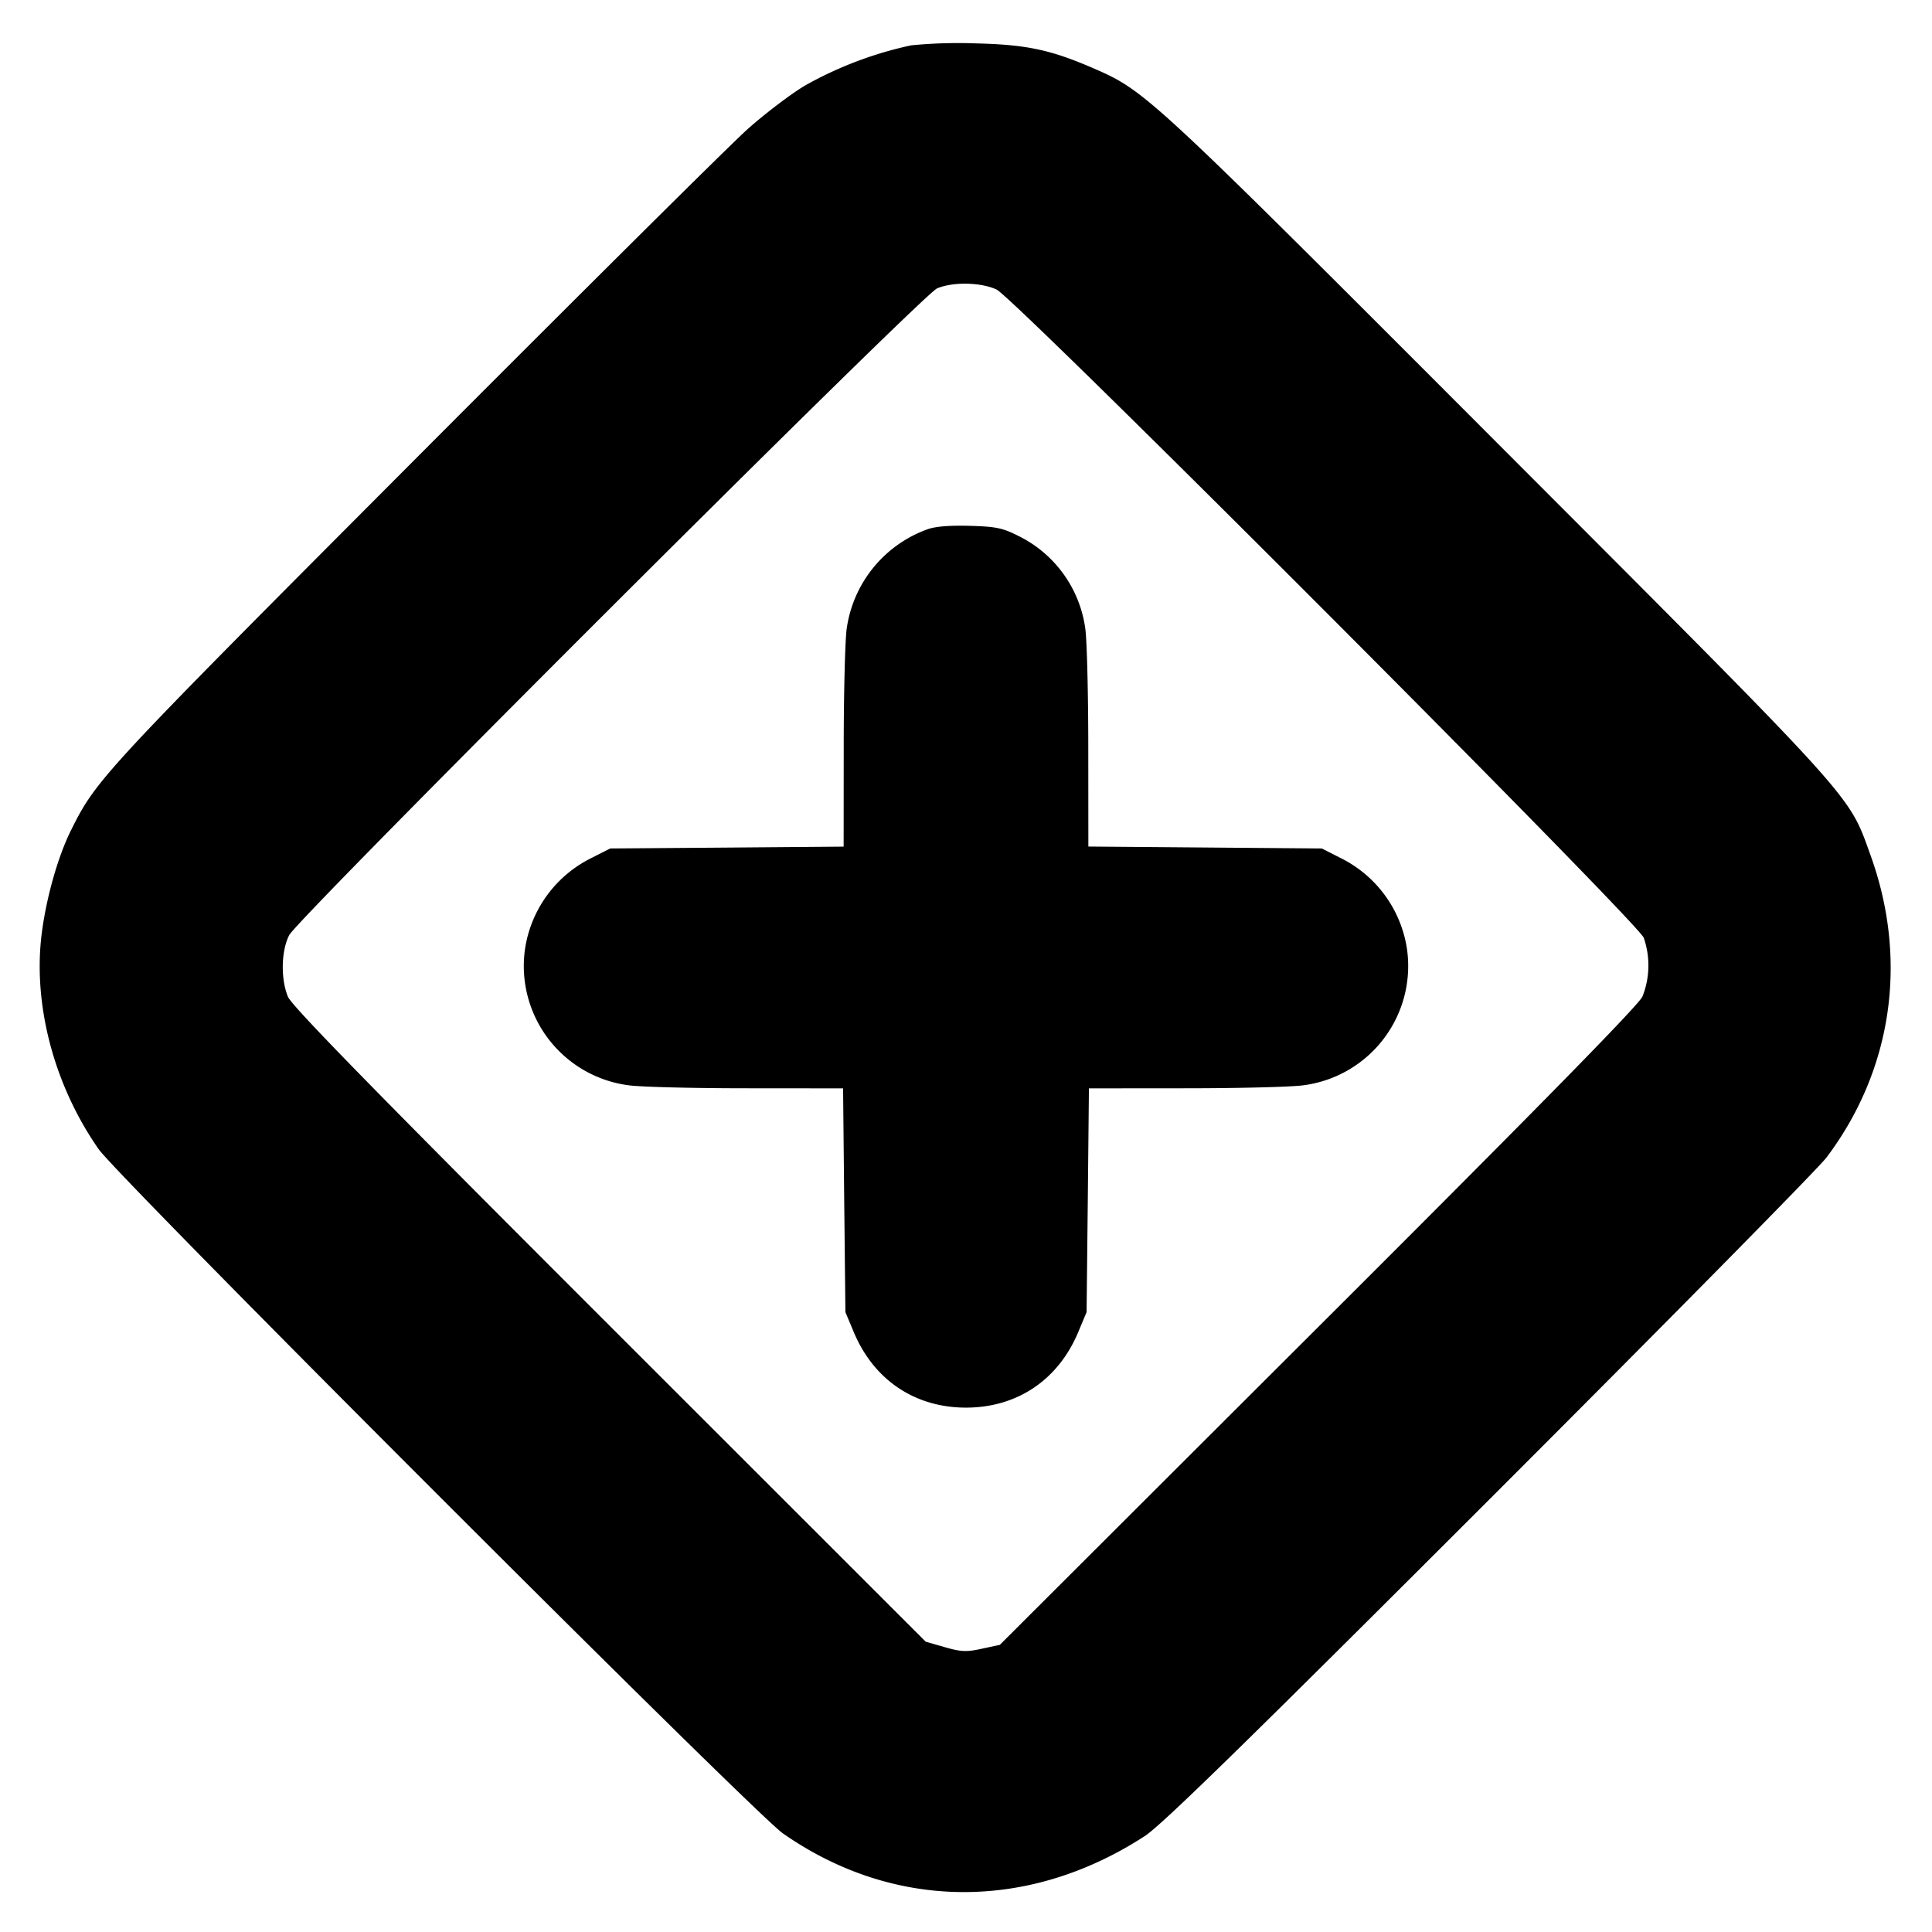 <svg xmlns="http://www.w3.org/2000/svg" width="24" height="24" fill="none" stroke="currentColor" stroke-linecap="round" stroke-linejoin="round" stroke-width="3"><path fill="#000" fill-rule="evenodd" stroke="none" d="M11.32.563a4.7 4.7 0 0 0-1.324.502c-.178.107-.497.35-.71.54s-2.079 2.044-4.149 4.12C1.259 9.615 1.201 9.677.885 10.308c-.168.335-.316.864-.37 1.316-.103.877.163 1.868.711 2.652.251.358 8.14 8.247 8.498 8.498 1.374.961 3.05.974 4.496.035.212-.138 1.246-1.148 4.284-4.185 2.203-2.202 4.087-4.113 4.187-4.247.818-1.088 1.016-2.454.544-3.757-.277-.766-.127-.601-4.63-5.111-4.349-4.356-4.373-4.378-5.025-4.662-.529-.229-.829-.293-1.46-.308a6 6 0 0 0-.8.024m1.06 3.034c.228.107 7.953 7.845 8.039 8.052a1.05 1.05 0 0 1-.016.731c-.051.11-1.302 1.385-4.029 4.106l-3.954 3.947-.223.048c-.19.042-.258.039-.46-.019l-.237-.068-3.929-3.927c-2.918-2.917-3.945-3.968-3.994-4.085-.092-.223-.084-.572.016-.766.114-.219 7.862-7.954 8.047-8.033.196-.084.546-.077.74.014m-.864 2.98a1.54 1.54 0 0 0-.998 1.233c-.02.138-.037.803-.037 1.479l-.001 1.228-1.45.012-1.45.011-.228.116a1.51 1.51 0 0 0-.829 1.126 1.494 1.494 0 0 0 1.287 1.7c.138.02.793.037 1.456.037l1.207.001.014 1.39.015 1.39.104.248c.248.594.76.938 1.394.938s1.146-.344 1.394-.938l.104-.248.015-1.39.014-1.39 1.207-.001c.663 0 1.318-.017 1.456-.037a1.494 1.494 0 0 0 1.287-1.7 1.51 1.51 0 0 0-.829-1.126l-.228-.116-1.45-.012-1.45-.012-.001-1.228c0-.675-.017-1.34-.037-1.478a1.51 1.51 0 0 0-.832-1.153c-.195-.099-.28-.116-.608-.125q-.382-.01-.526.045"/></svg>